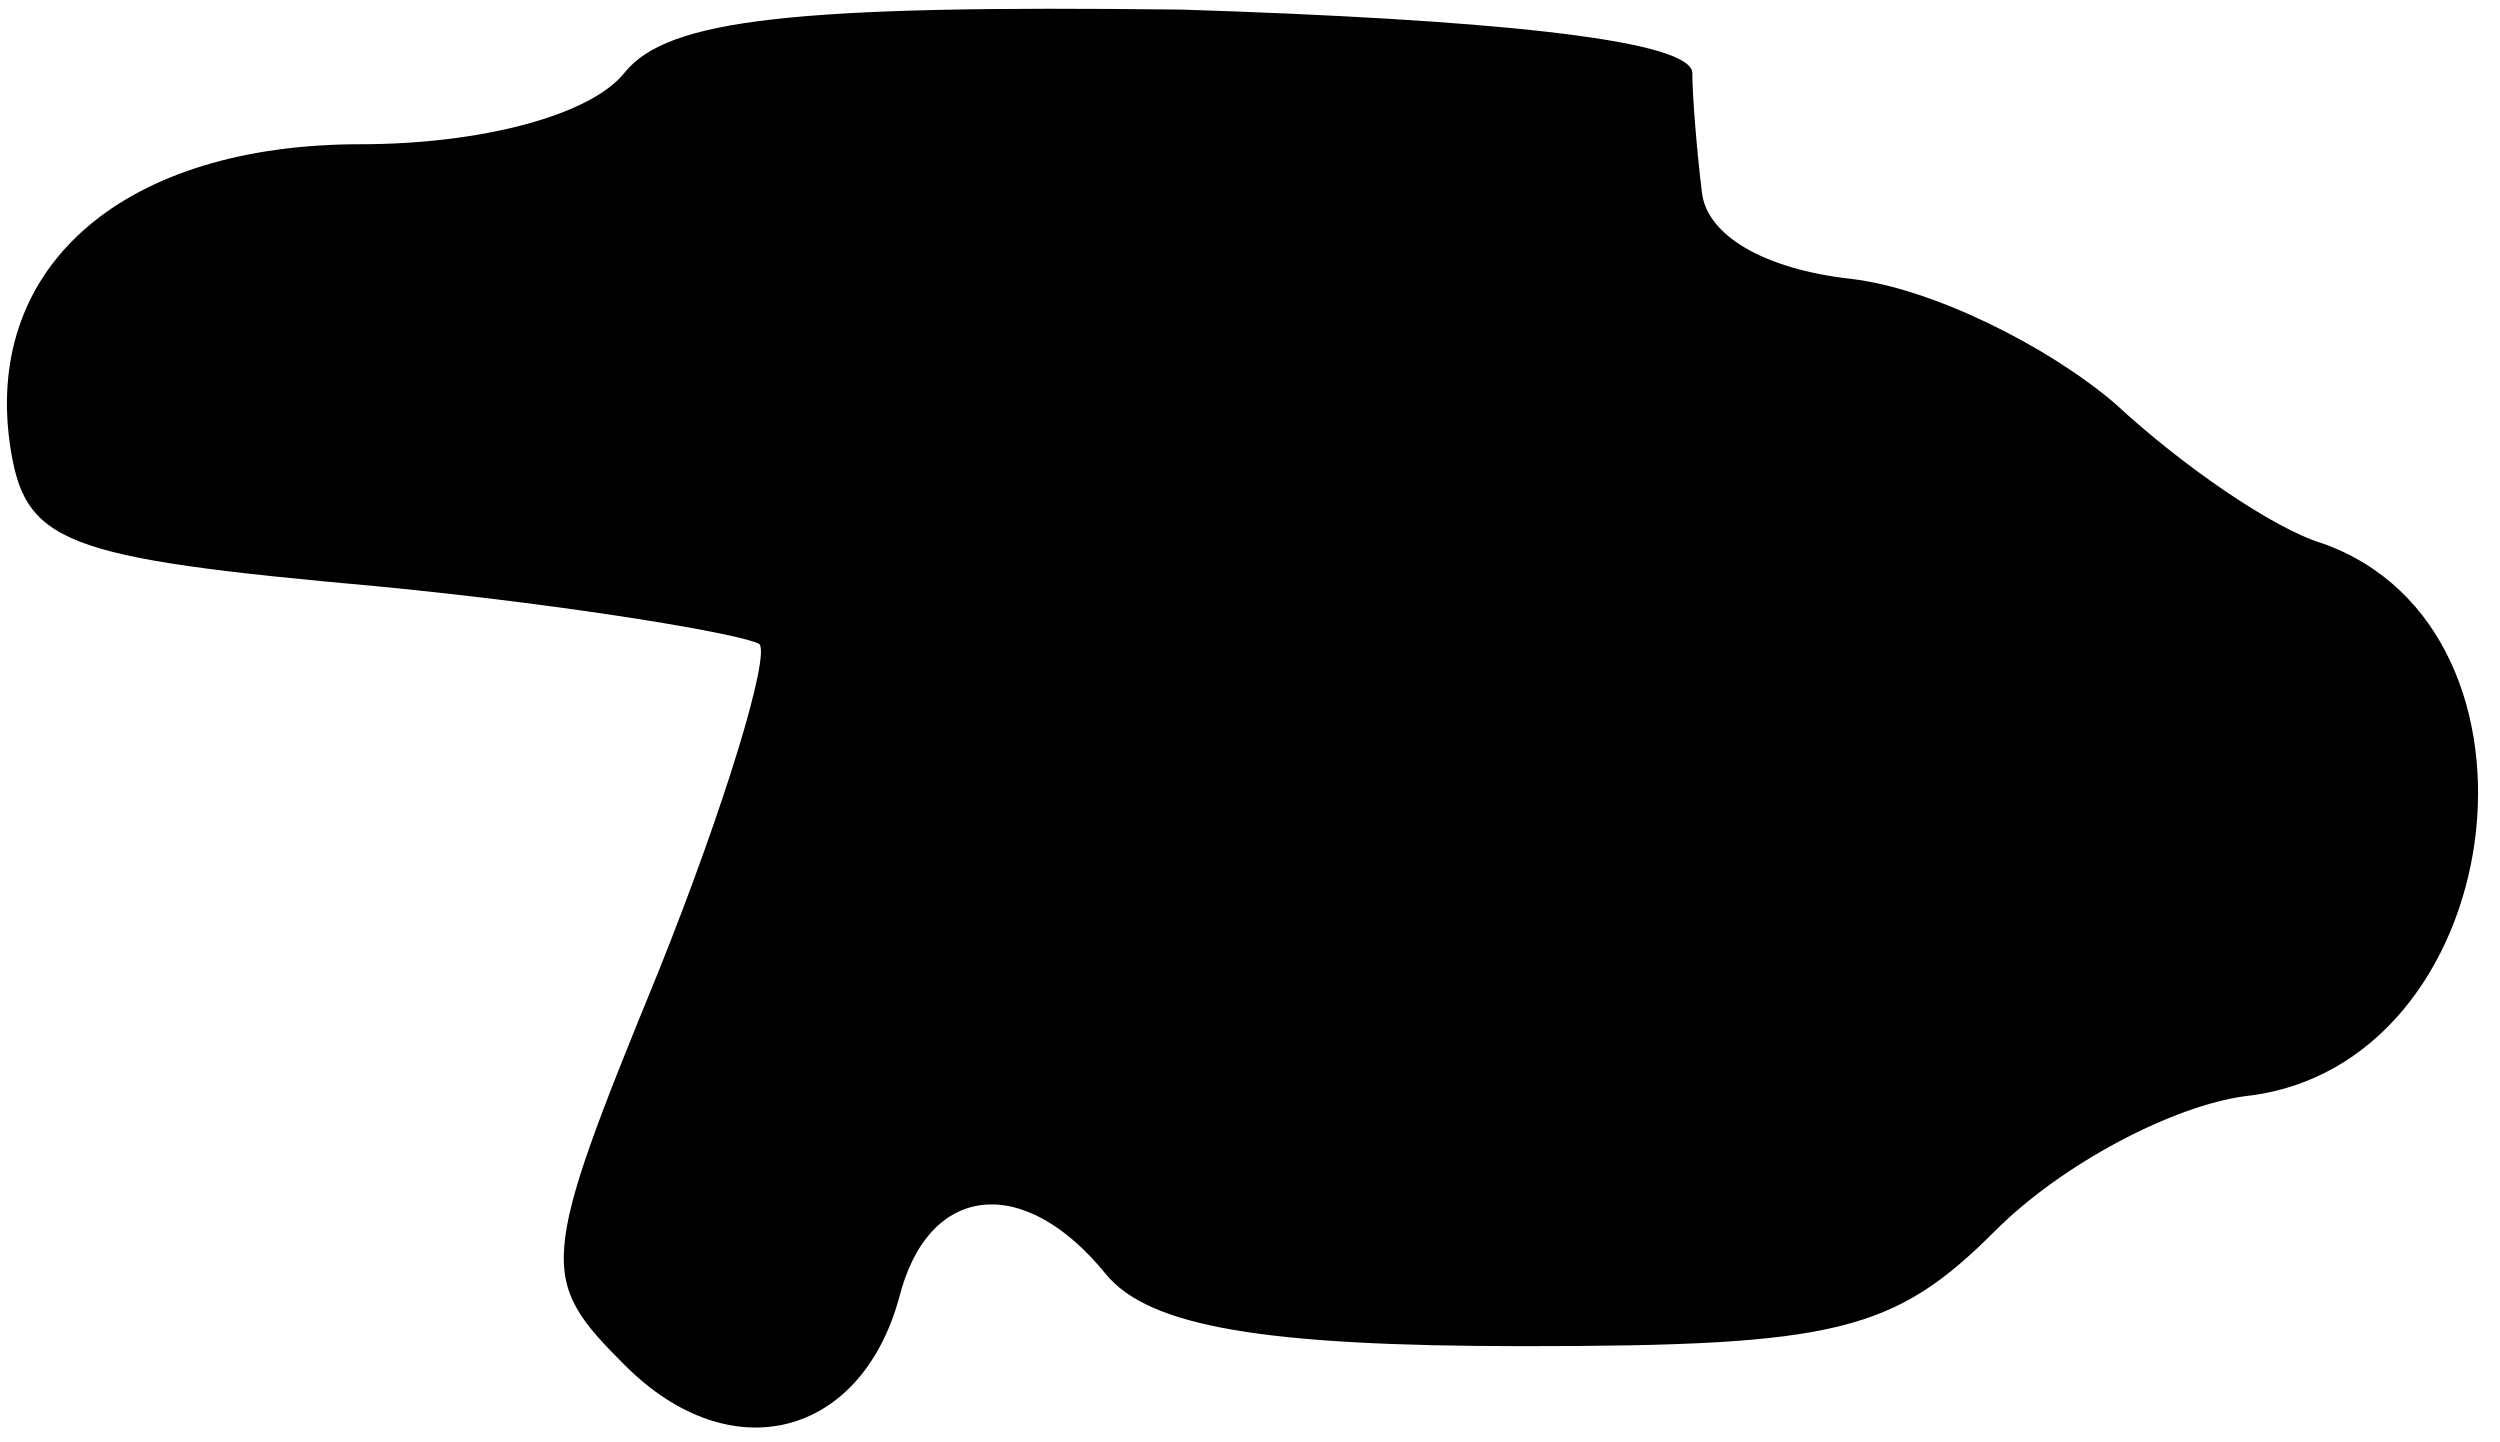 <?xml version="1.0" standalone="no"?>
<!DOCTYPE svg PUBLIC "-//W3C//DTD SVG 20010904//EN"
 "http://www.w3.org/TR/2001/REC-SVG-20010904/DTD/svg10.dtd">
<svg version="1.0" xmlns="http://www.w3.org/2000/svg"
 width="52pt" height="30pt" viewBox="0 0 52 30"
 preserveAspectRatio="xMidYMid meet">
<g transform="translate(0,30) scale(0.1,-0.1)"
fill="#000000" stroke="none">
<path fill="#000000" stroke="none" d="M130 285 c-7 -9 -30 -15 -55 -15 -49 0
-78 -25 -73 -62 3 -21 10 -24 77 -30 41 -4 76 -10 79 -12 2 -3 -7 -33 -21 -68
-25 -61 -25 -64 -7 -82 22 -22 49 -15 57 14 6 24 26 26 43 5 9 -11 33 -15 87
-15 65 0 77 3 98 24 14 14 37 26 52 28 55 6 67 97 16 115 -10 3 -29 16 -43 29
-14 12 -38 24 -55 26 -18 2 -30 9 -31 18 -1 8 -2 20 -2 25 -1 7 -44 11 -106
13 -81 1 -107 -2 -116 -13z"/>
</g>
</svg>
